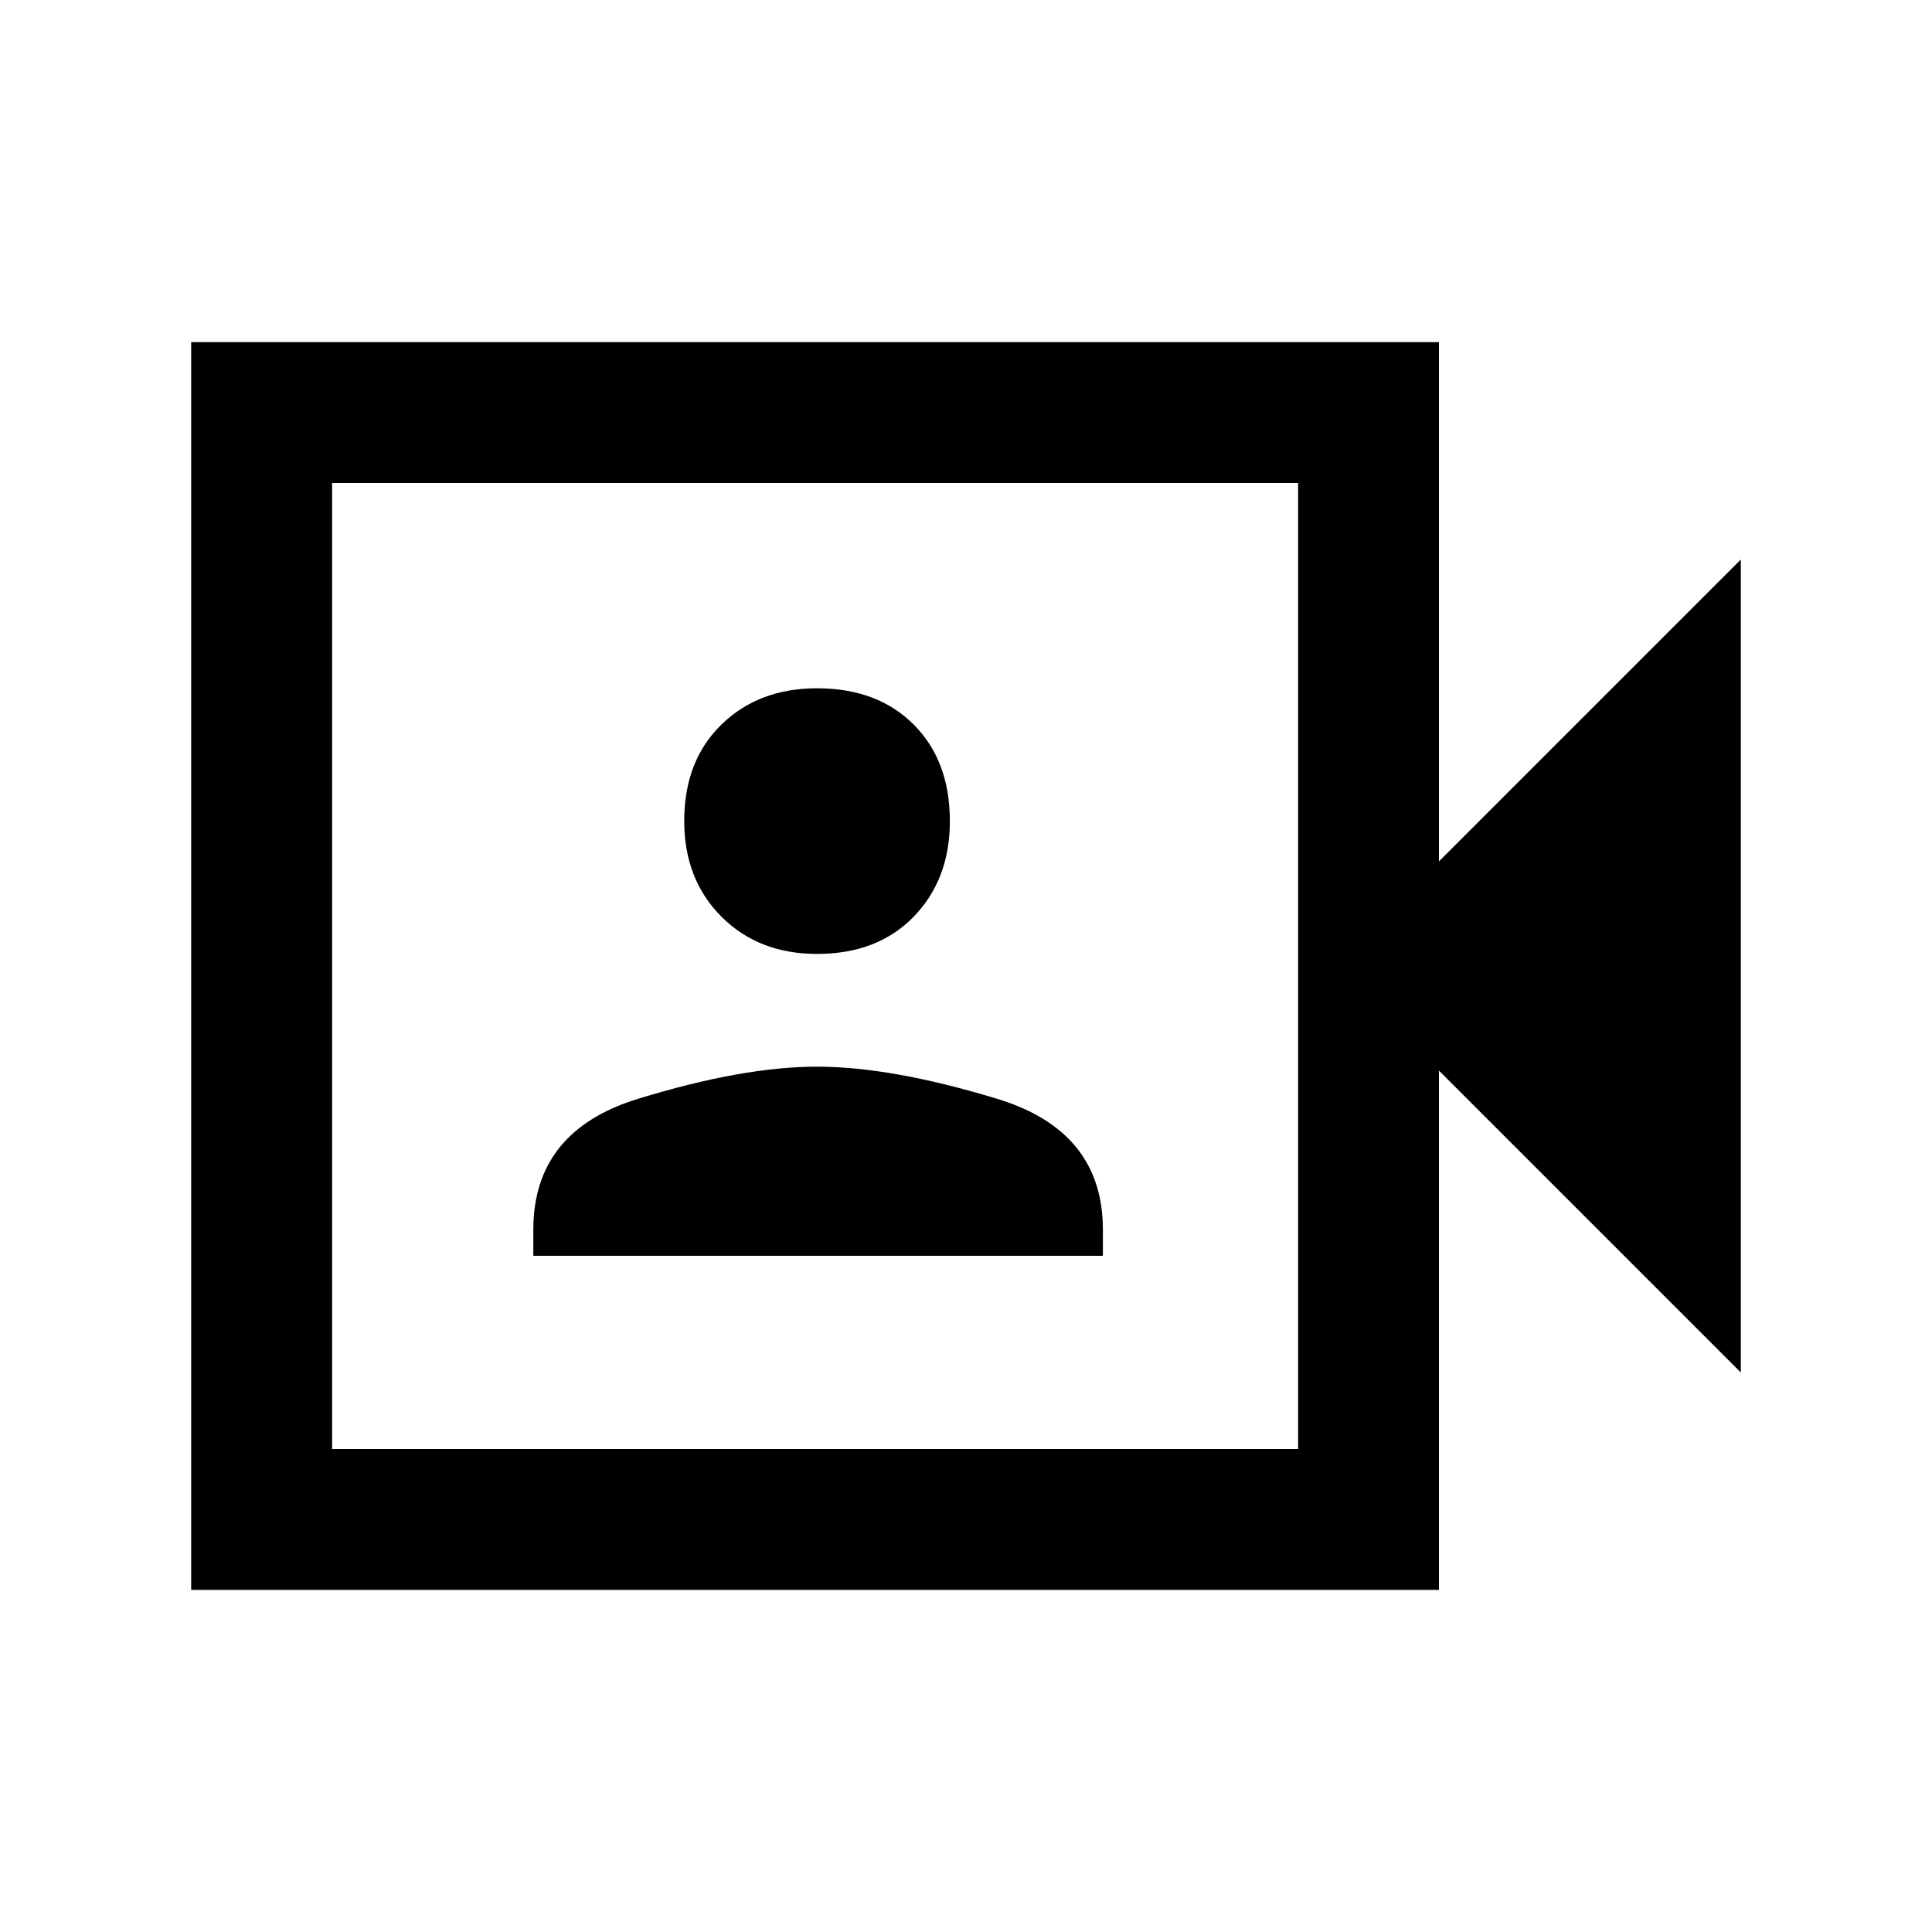 <svg xmlns="http://www.w3.org/2000/svg" height="20" width="20"><path d="M5.521 13h5.896v-.271q0-1.021-1.094-1.354-1.094-.333-1.865-.333-.77 0-1.854.333-1.083.333-1.083 1.354Zm2.937-3.125q.625 0 1-.385.375-.386.375-.99 0-.625-.375-1t-1-.375q-.604 0-.989.375-.386.375-.386 1 0 .604.386.99.385.385.989.385Zm-6.479 6.583V3.542h12.917v5.375l3.125-3.125v8.416l-3.125-3.125v5.375ZM3.438 15h10V5h-10Zm0 0V5v10Z"/></svg>